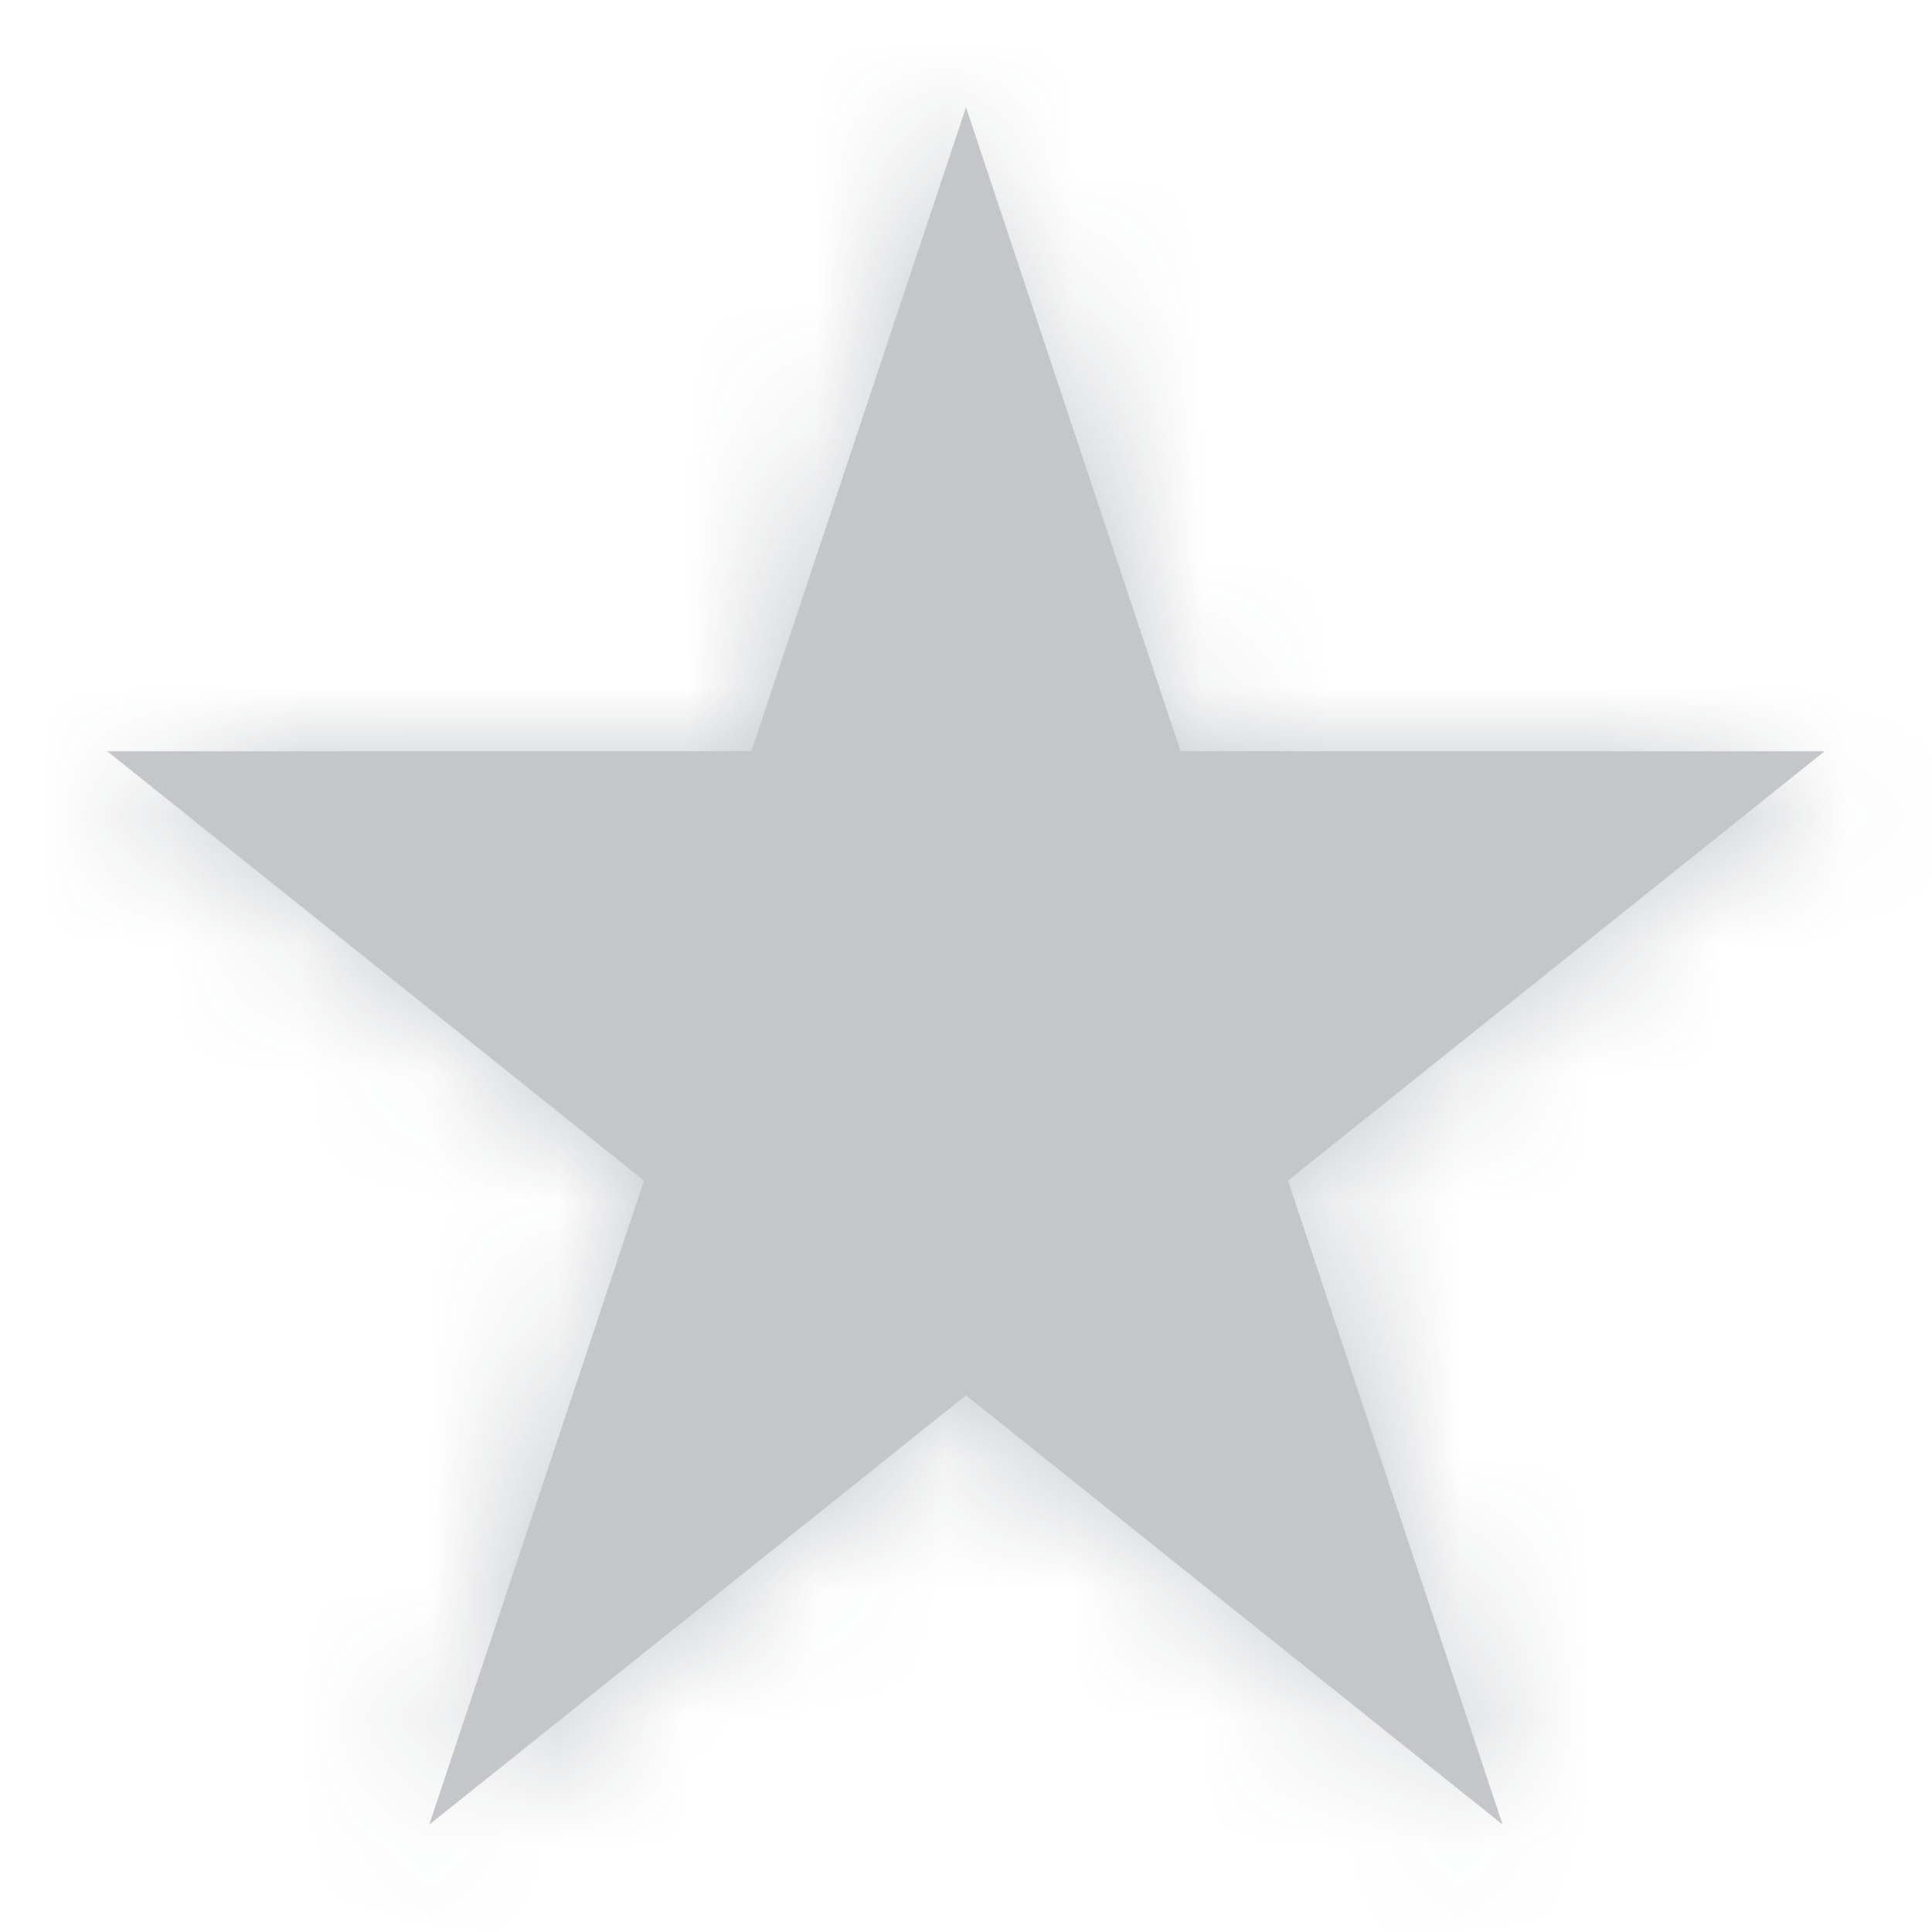 <?xml version="1.0" encoding="UTF-8"?>
<svg width="19px" height="19px" viewBox="0 0 15 15" version="1.1" xmlns="http://www.w3.org/2000/svg" xmlns:xlink="http://www.w3.org/1999/xlink">
    <!-- Generator: Sketch 50.2 (55047) - http://www.bohemiancoding.com/sketch -->
    <title>icons/tags copy</title>
    <desc>Created with Sketch.</desc>
    <defs>
        <polygon id="path-1" points="6.667 0 5 5 0 5 4.167 8.333 2.5 13.333 6.667 10 10.833 13.333 9.167 8.333 13.333 5 8.333 5"></polygon>
    </defs>
    <g id="Symbols" stroke="none" stroke-width="1" fill="none" fill-rule="evenodd" opacity="0.267">
        <g id="Card" transform="translate(-123, -93)">
            <g id="icons/star" transform="translate(123, 93)">
                <g id="icons/dark/star" transform="translate(0.833, 0.833)">
                    <mask id="mask-2" fill="white">
                        <use xlink:href="#path-1"></use>
                    </mask>
                    <use id="Mask" fill="#212B36" fill-rule="nonzero" xlink:href="#path-1"></use>
                    <g id="color/main" mask="url(#mask-2)" fill="#212B36">
                        <g transform="translate(-0.833, -0.833)">
                            <rect x="0" y="0" width="15" height="15" rx="4"></rect>
                        </g>
                    </g>
                </g>
            </g>
        </g>
    </g>
</svg>
